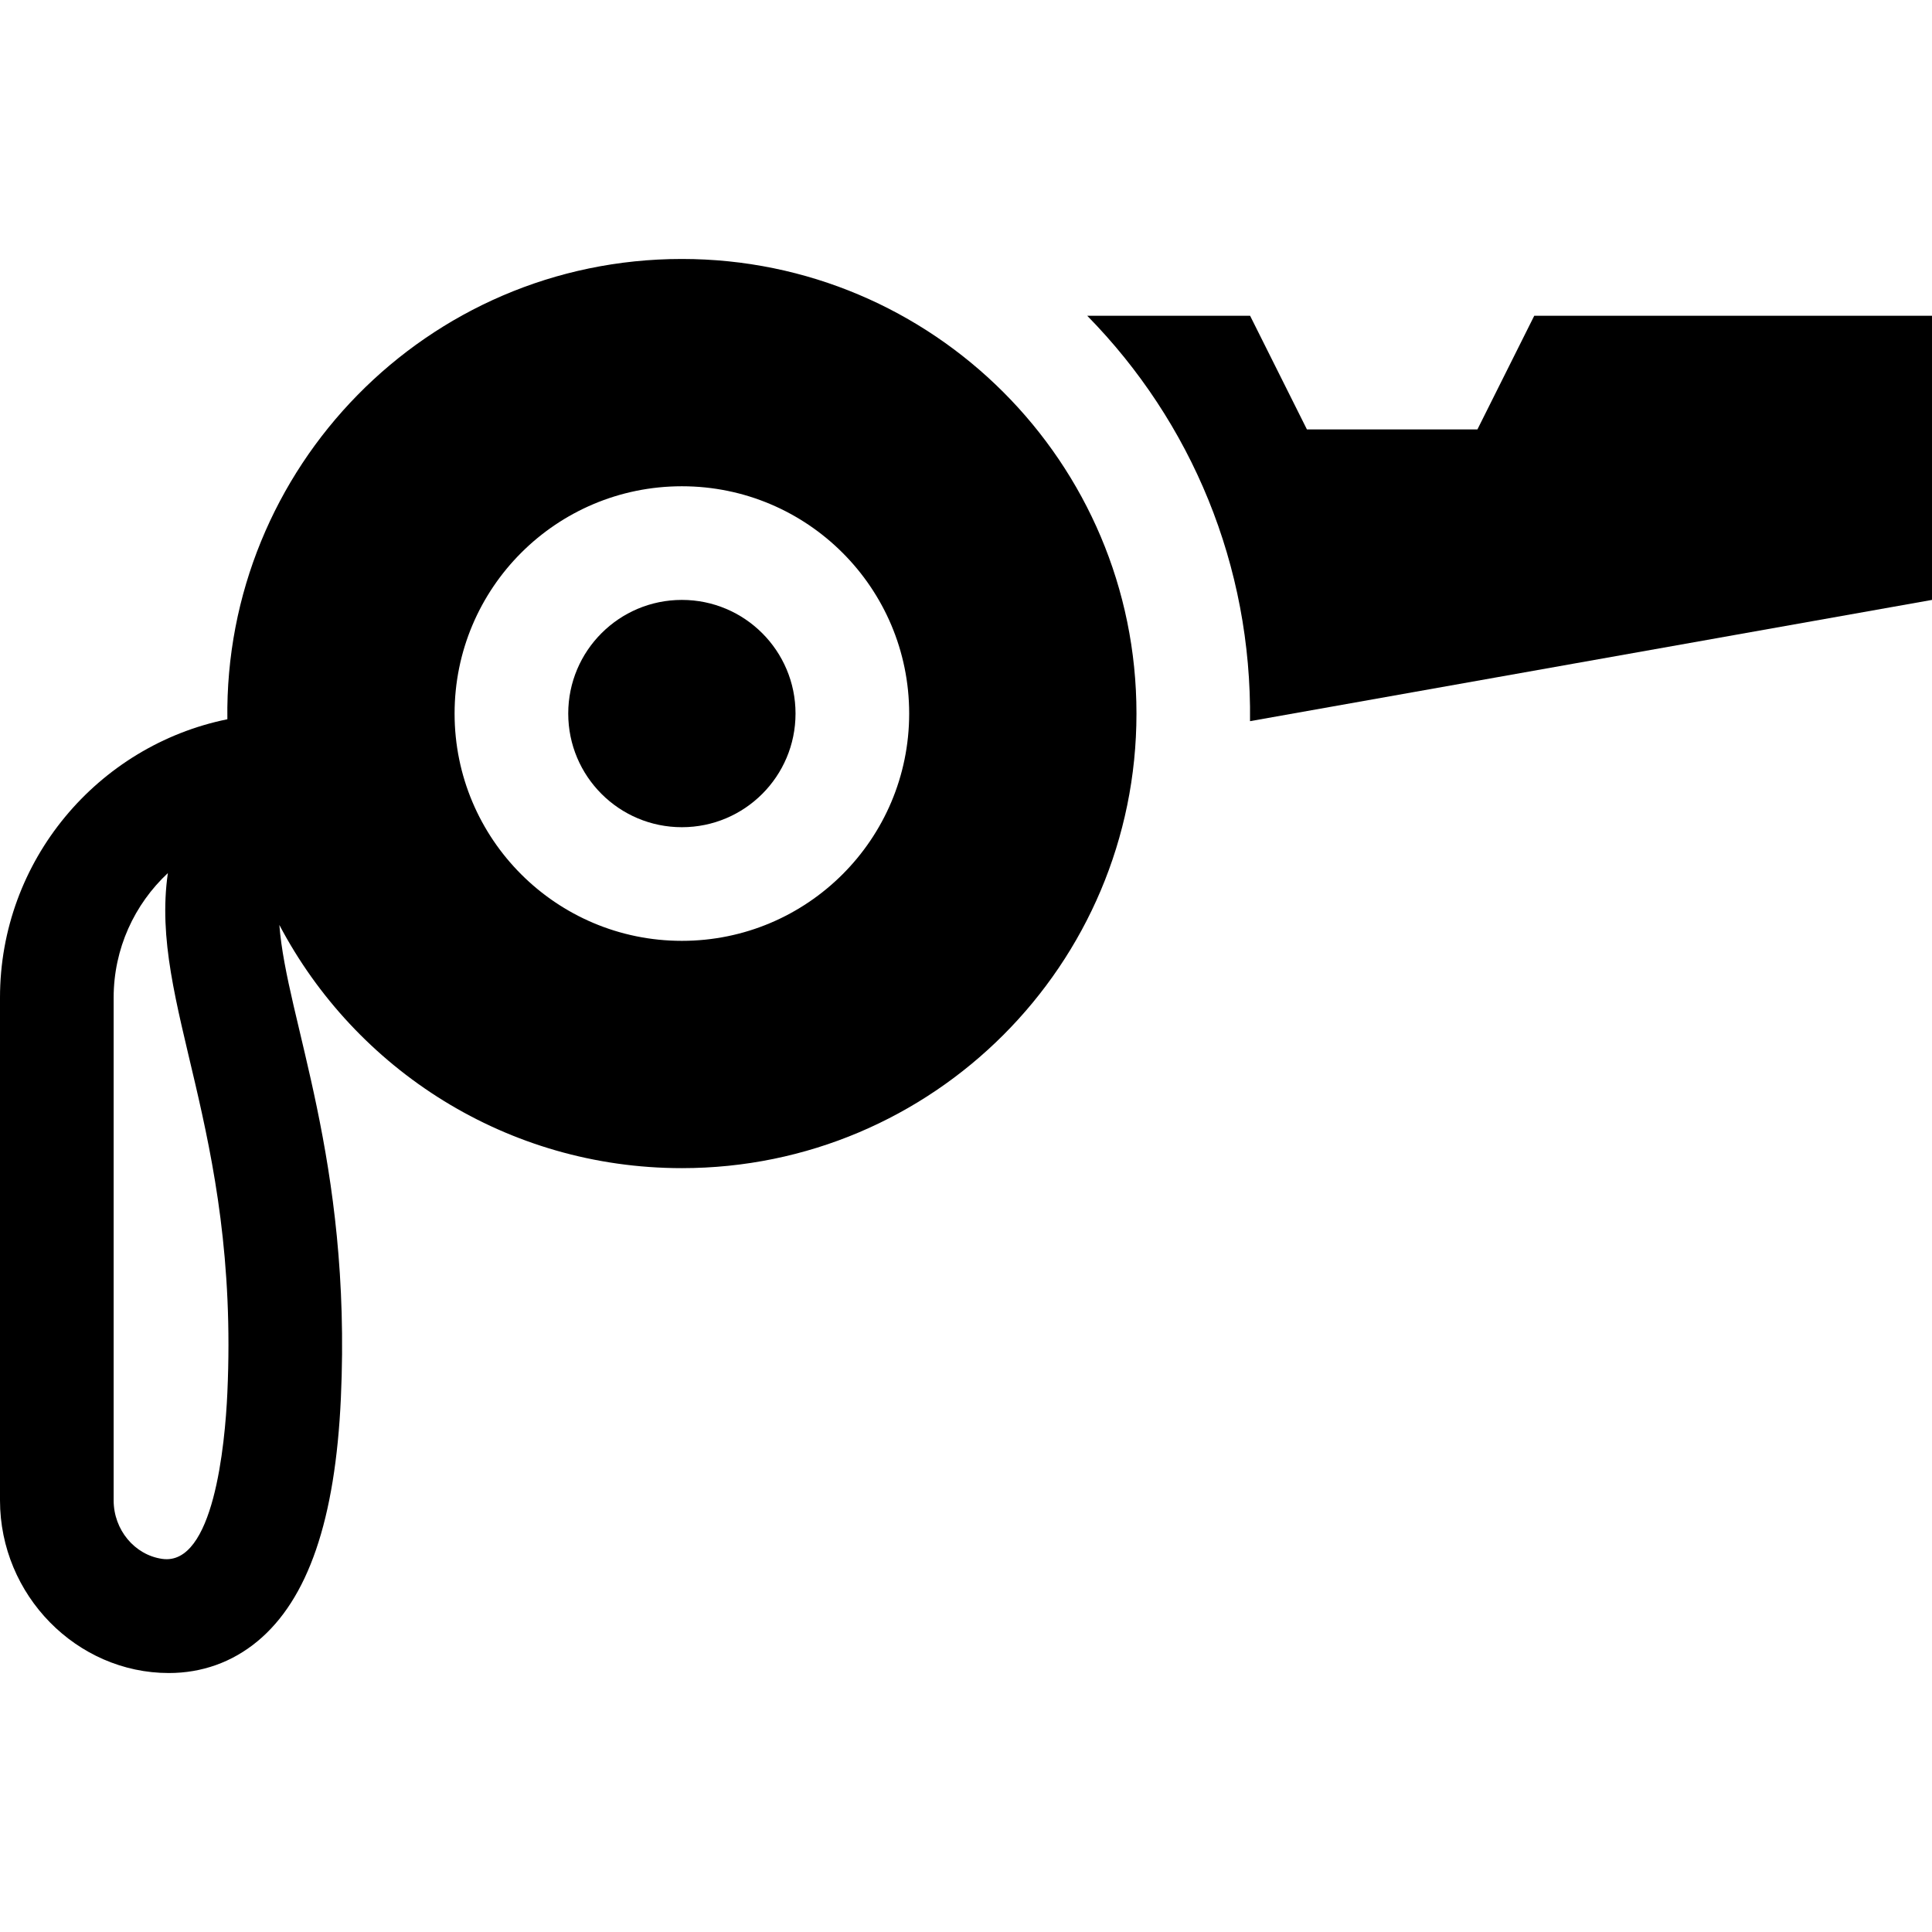 <svg id="Capa_1" enable-background="new 0 0 510 510" height="512" viewBox="0 0 510 510" width="512" xmlns="http://www.w3.org/2000/svg"><g><path id="XMLID_1963_" d="m405 83.361-15 30h-45l-15-30h-42.991c27.505 28.027 43.447 65.877 42.968 107.01l180.023-32.01v-75z"/><circle id="XMLID_1966_" cx="180" cy="188.361" r="30"/><path id="XMLID_1987_" d="m180 68.361c-67.353 0-120.884 55.189-119.98 121.506-34.202 6.961-60.02 37.268-60.02 73.494v132.694c0 25.065 20.273 45.583 44.562 45.583 8.715 0 16.71-2.843 23.386-8.367 13.366-11.062 20.574-32.071 22.036-64.23 2.869-63.099-14.343-99.786-16.24-124.882 20.086 38.171 60.128 64.202 106.256 64.202 66.274 0 120-53.726 120-120s-53.726-120-120-120zm-119.984 299.319c-.625 13.754-3.642 45.785-17.209 43.825-7.301-1.049-12.807-7.69-12.807-15.449v-132.695c0-12.966 5.512-24.668 14.314-32.888-4.994 34.654 18.881 67.285 15.702 137.207zm119.984-119.319c-33.137 0-60-26.863-60-60s26.863-60 60-60 60 26.863 60 60-26.863 60-60 60z"/></g></svg>